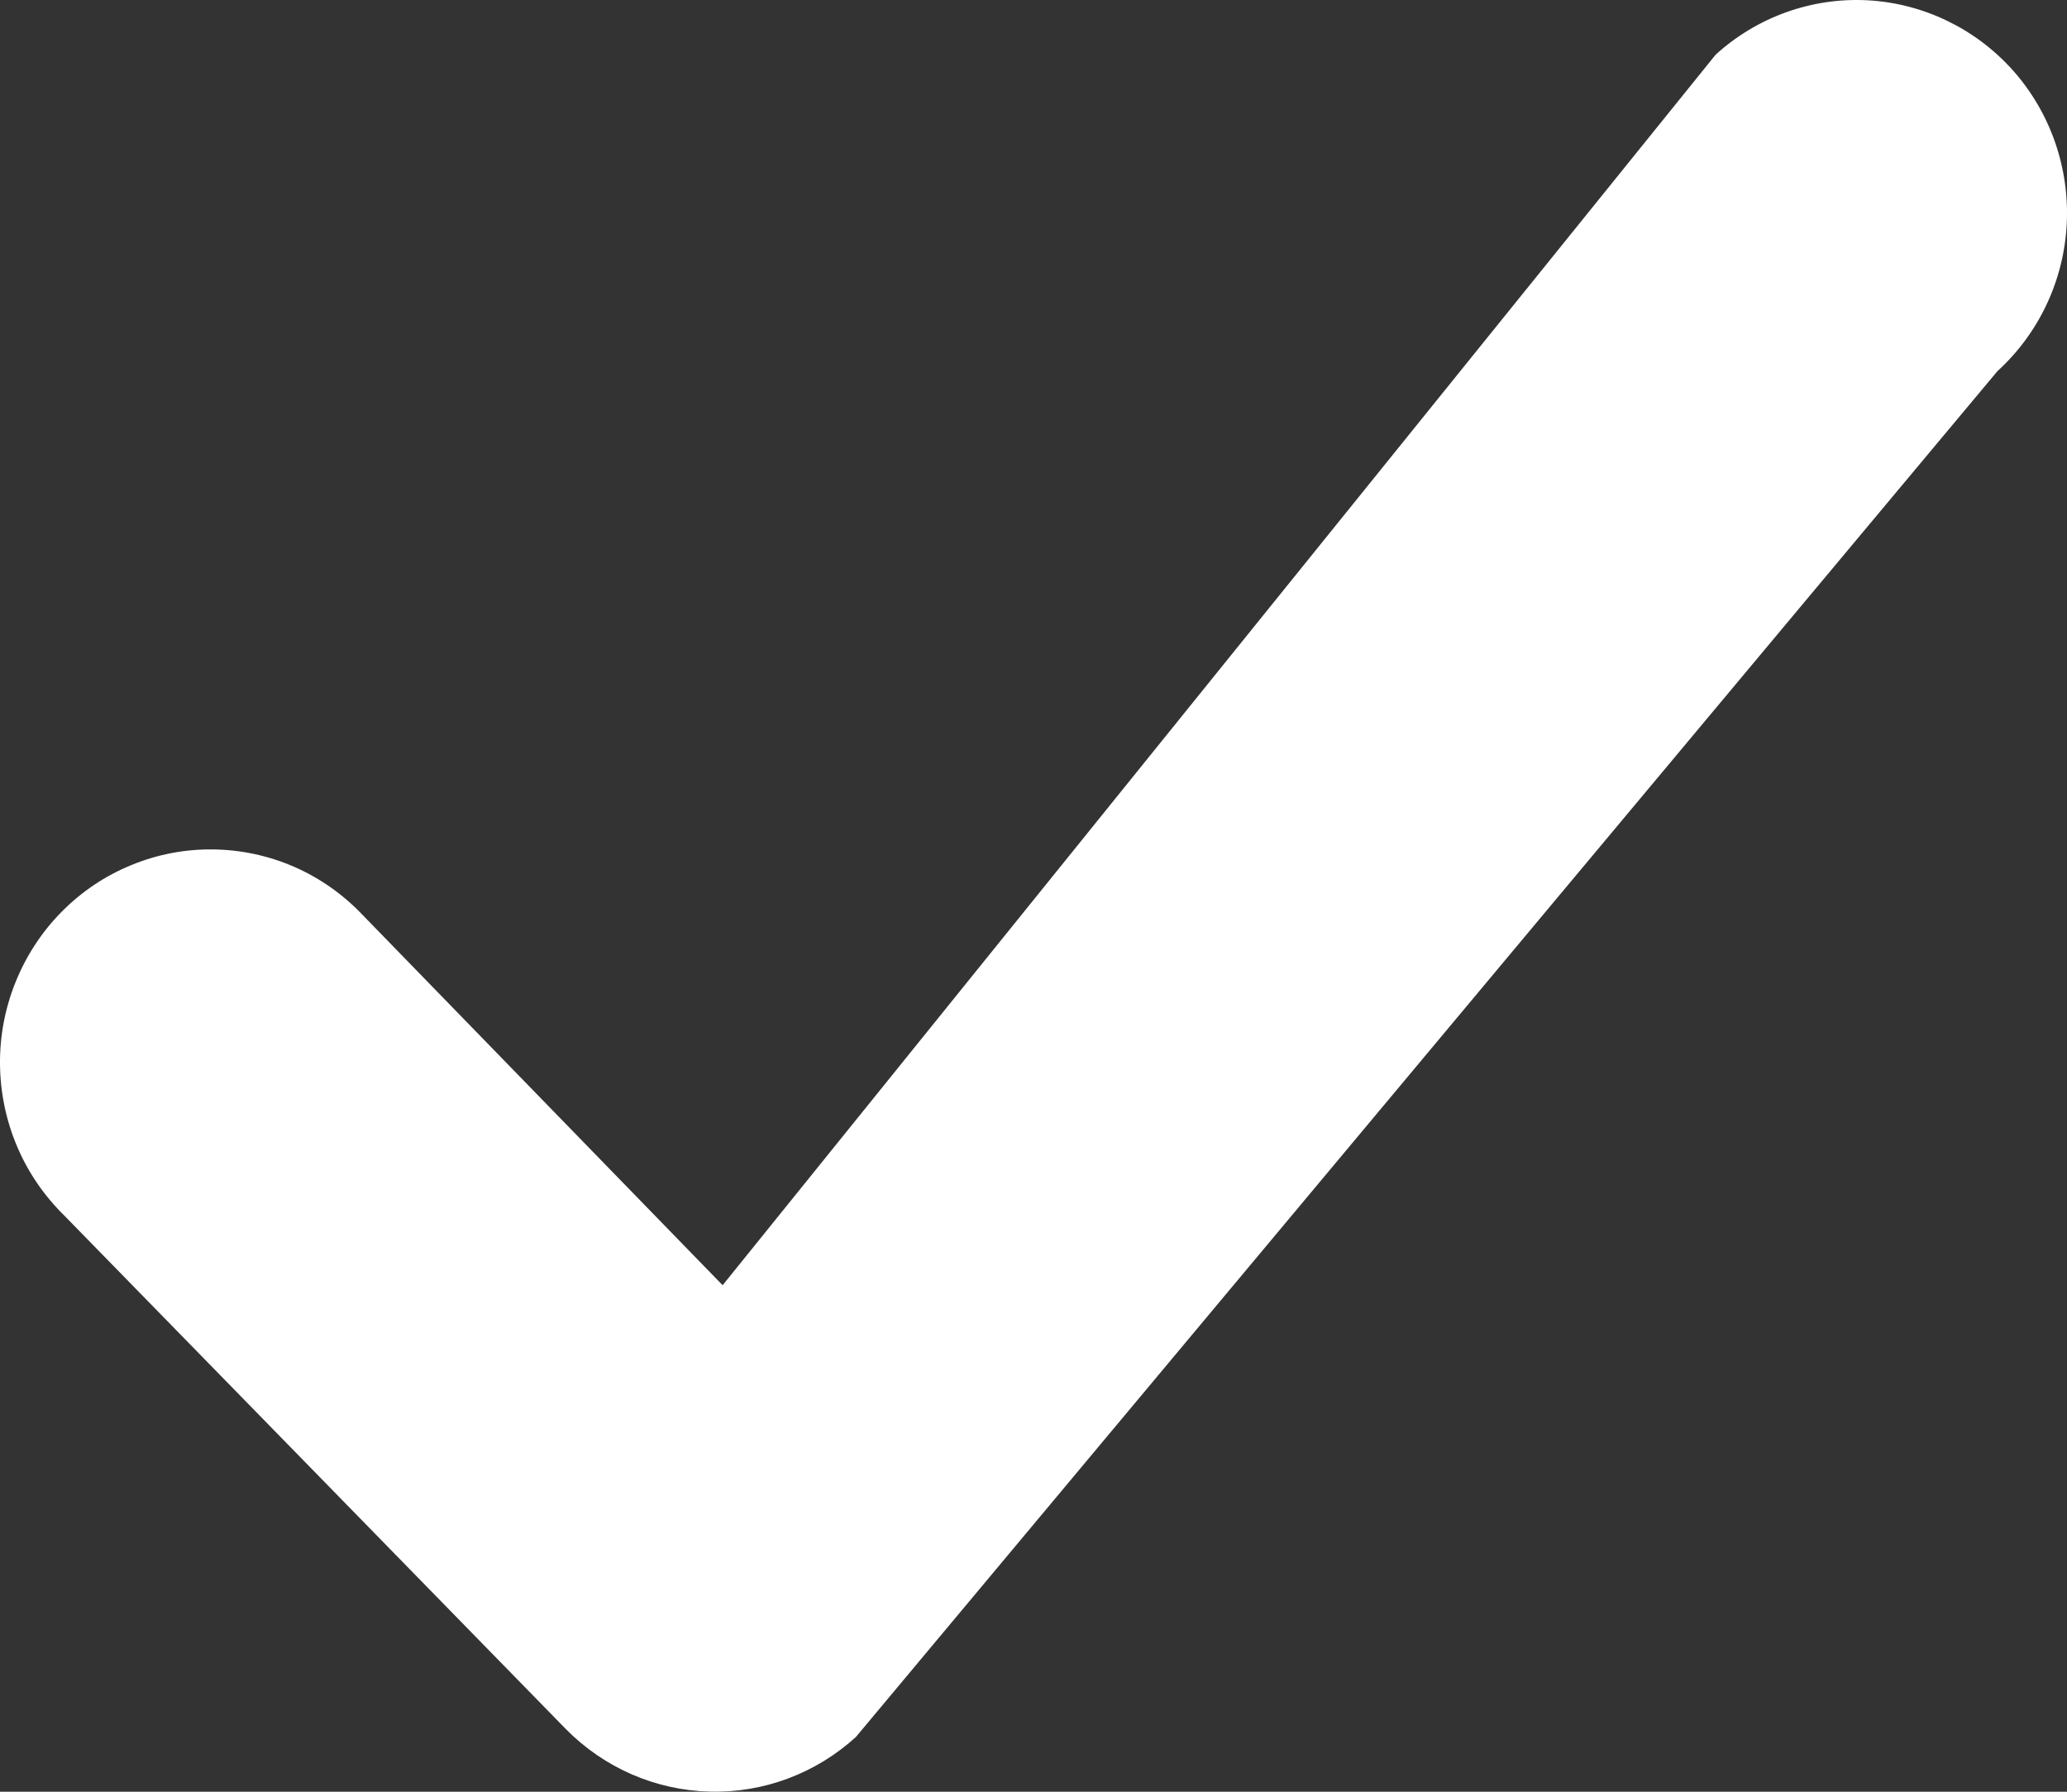 <svg width="15" height="13" viewBox="0 0 15 13" fill="none" xmlns="http://www.w3.org/2000/svg">
<rect x="0" y="0" width="15" height="13" fill="#333333" stroke="none"/>
<path d="M14.608 0.511C14.336 0.207 13.957 0.024 13.552 0.002C13.147 -0.019 12.751 0.123 12.45 0.397L5.244 9.325L2.628 6.635C2.487 6.487 2.318 6.369 2.132 6.288C1.945 6.207 1.745 6.165 1.542 6.163C1.339 6.161 1.137 6.2 0.95 6.278C0.762 6.355 0.591 6.47 0.448 6.615C0.304 6.76 0.191 6.933 0.114 7.123C0.037 7.313 -0.002 7.516 5.77048e-05 7.722C0.002 7.927 0.044 8.13 0.124 8.318C0.204 8.507 0.321 8.677 0.467 8.82L4.108 12.547C4.385 12.827 4.757 12.989 5.149 12.999C5.54 13.01 5.92 12.868 6.211 12.603L14.495 2.693C14.796 2.419 14.977 2.035 14.998 1.626C15.019 1.217 14.879 0.816 14.608 0.511Z" fill="white"/>
</svg>
